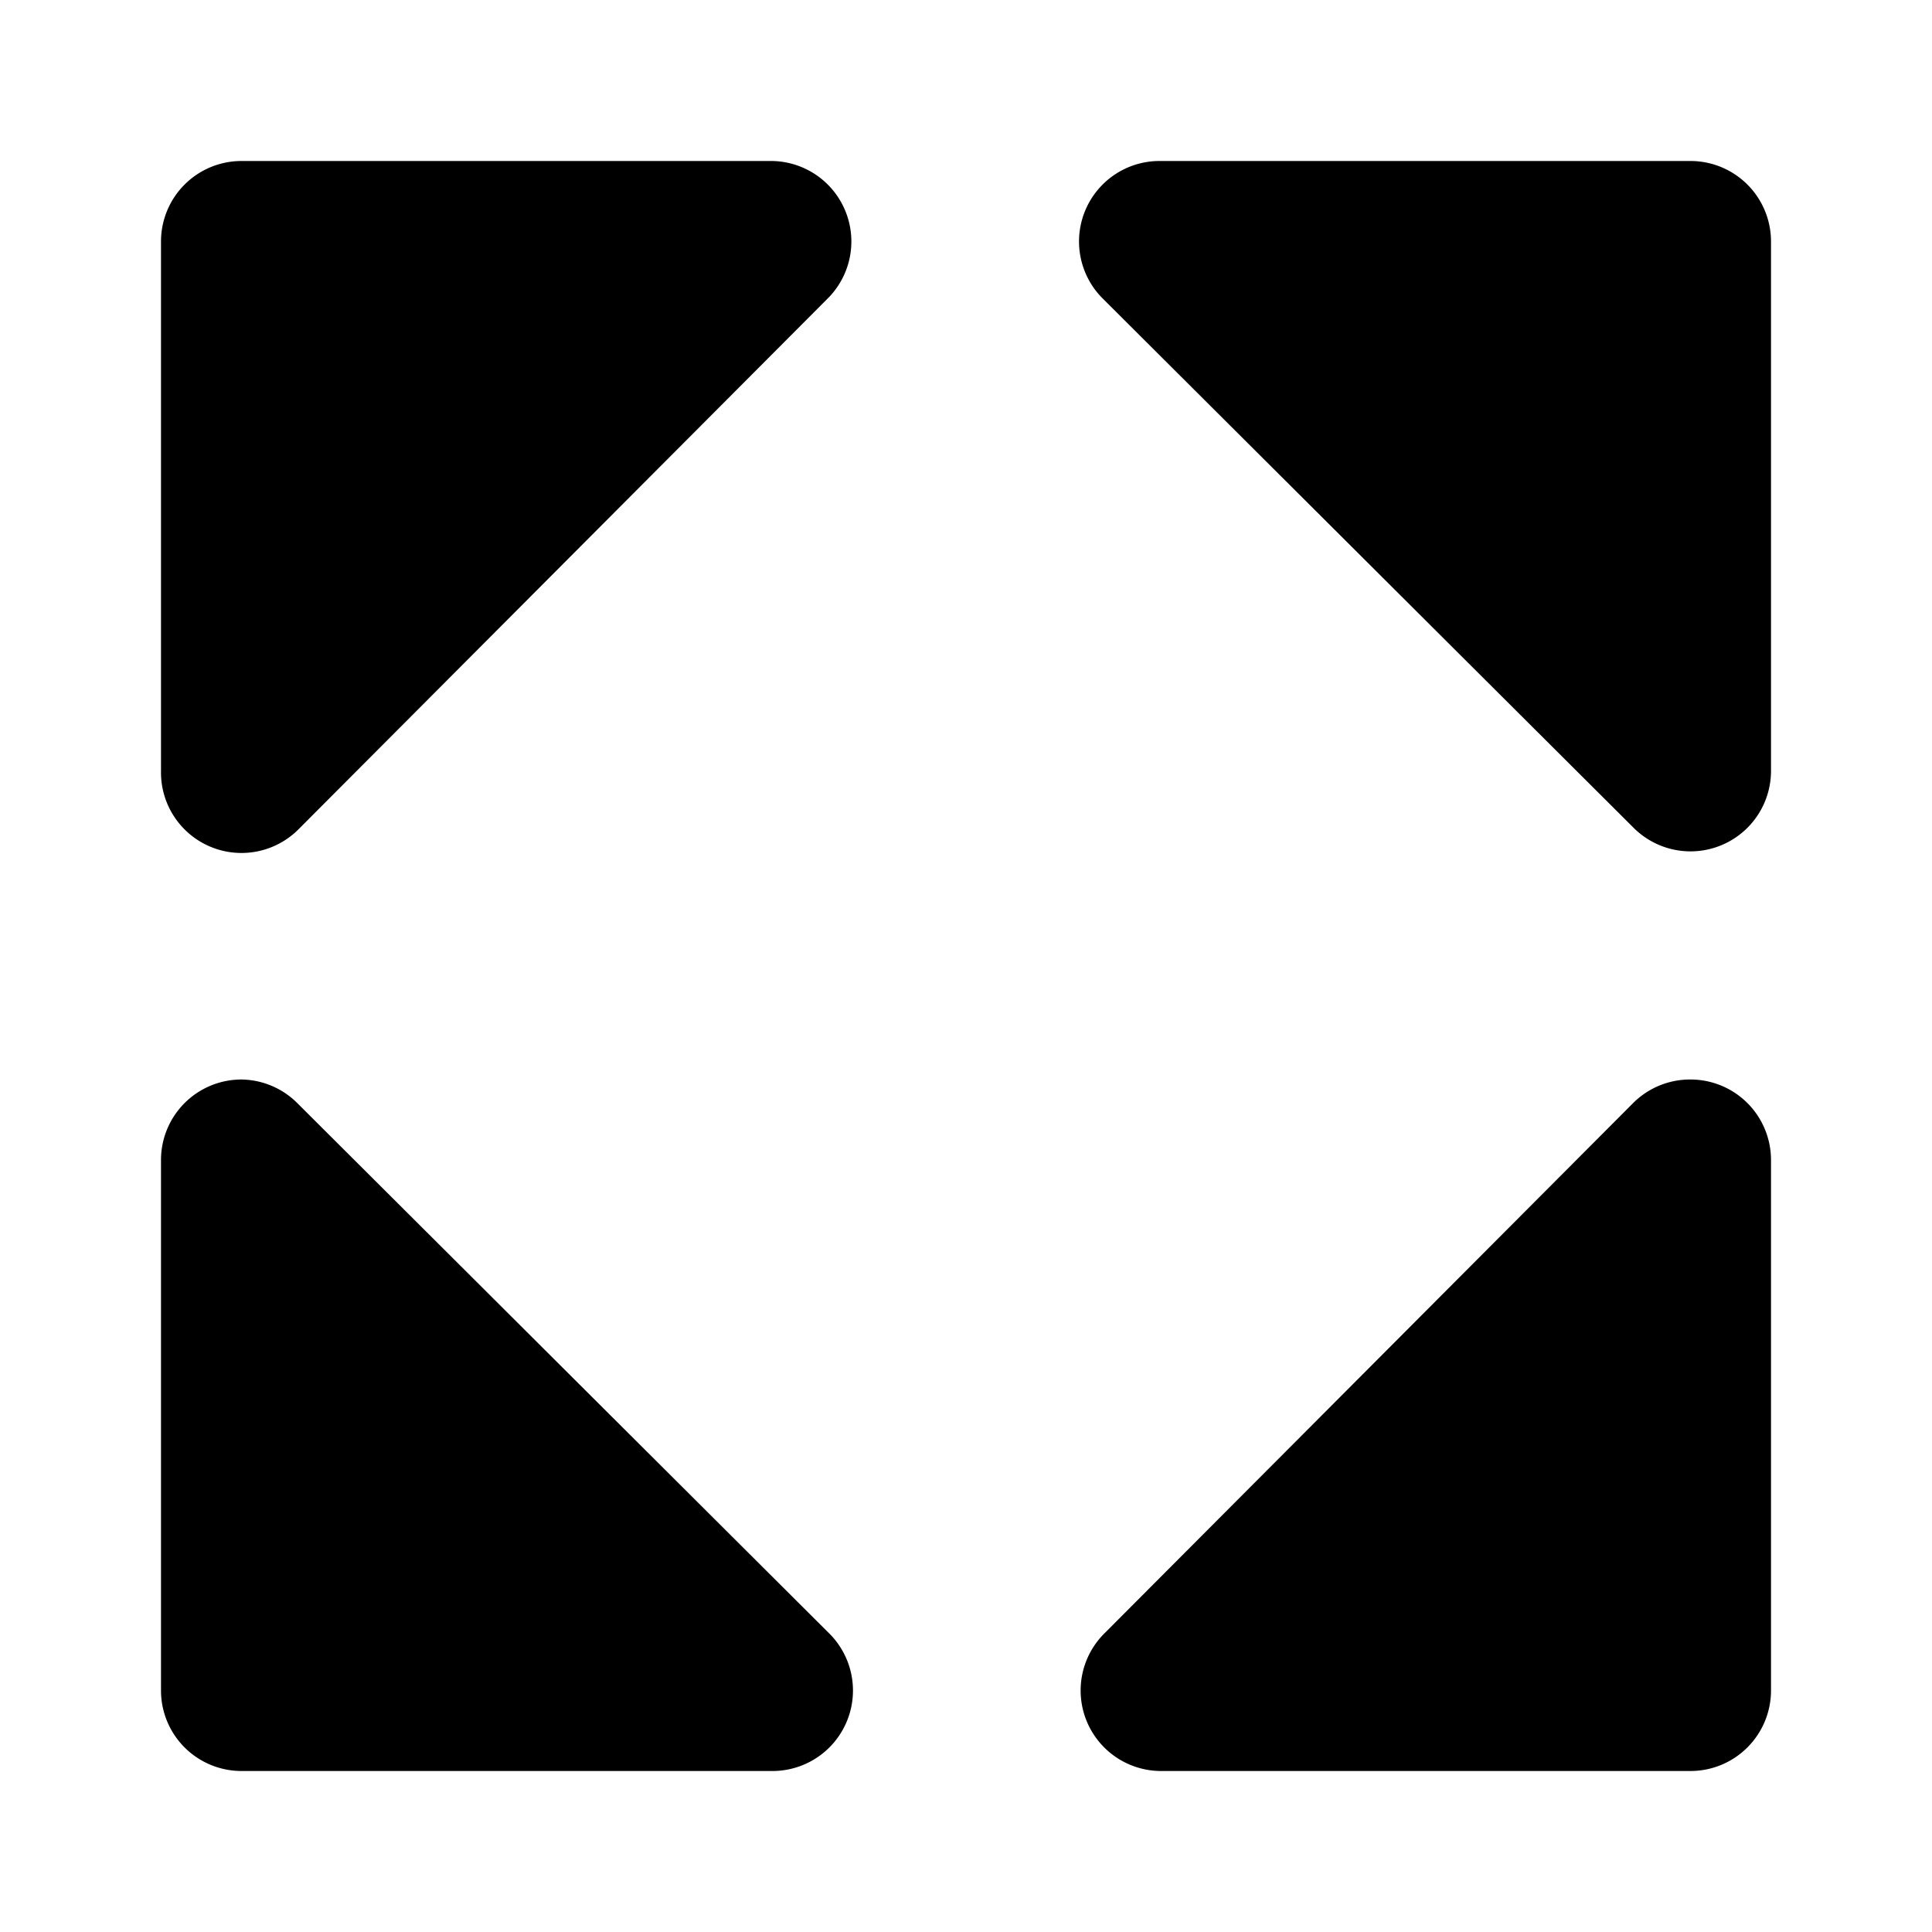 <svg xmlns="http://www.w3.org/2000/svg" width="24" height="24" viewBox="0 0 24 24">
  <path d="M3 13.41a1 1 0 0 1 .7.3l6.6 6.58A1 1 0 0 1 9.58 22H3a1 1 0 0 1-1-1v-6.59a1 1 0 0 1 1-1zm18 0a1 1 0 0 1 1 1V21a1 1 0 0 1-1 1h-6.59a1 1 0 0 1-.7-1.7l6.58-6.6a1 1 0 0 1 .71-.29zM9.59 2a1 1 0 0 1 .7 1.7l-6.58 6.6A1 1 0 0 1 2 9.58V3a1 1 0 0 1 1-1zM21 2a1 1 0 0 1 1 1v6.59a1 1 0 0 1-1.7.7l-6.6-6.58A1 1 0 0 1 14.42 2H21z"/>
</svg>
